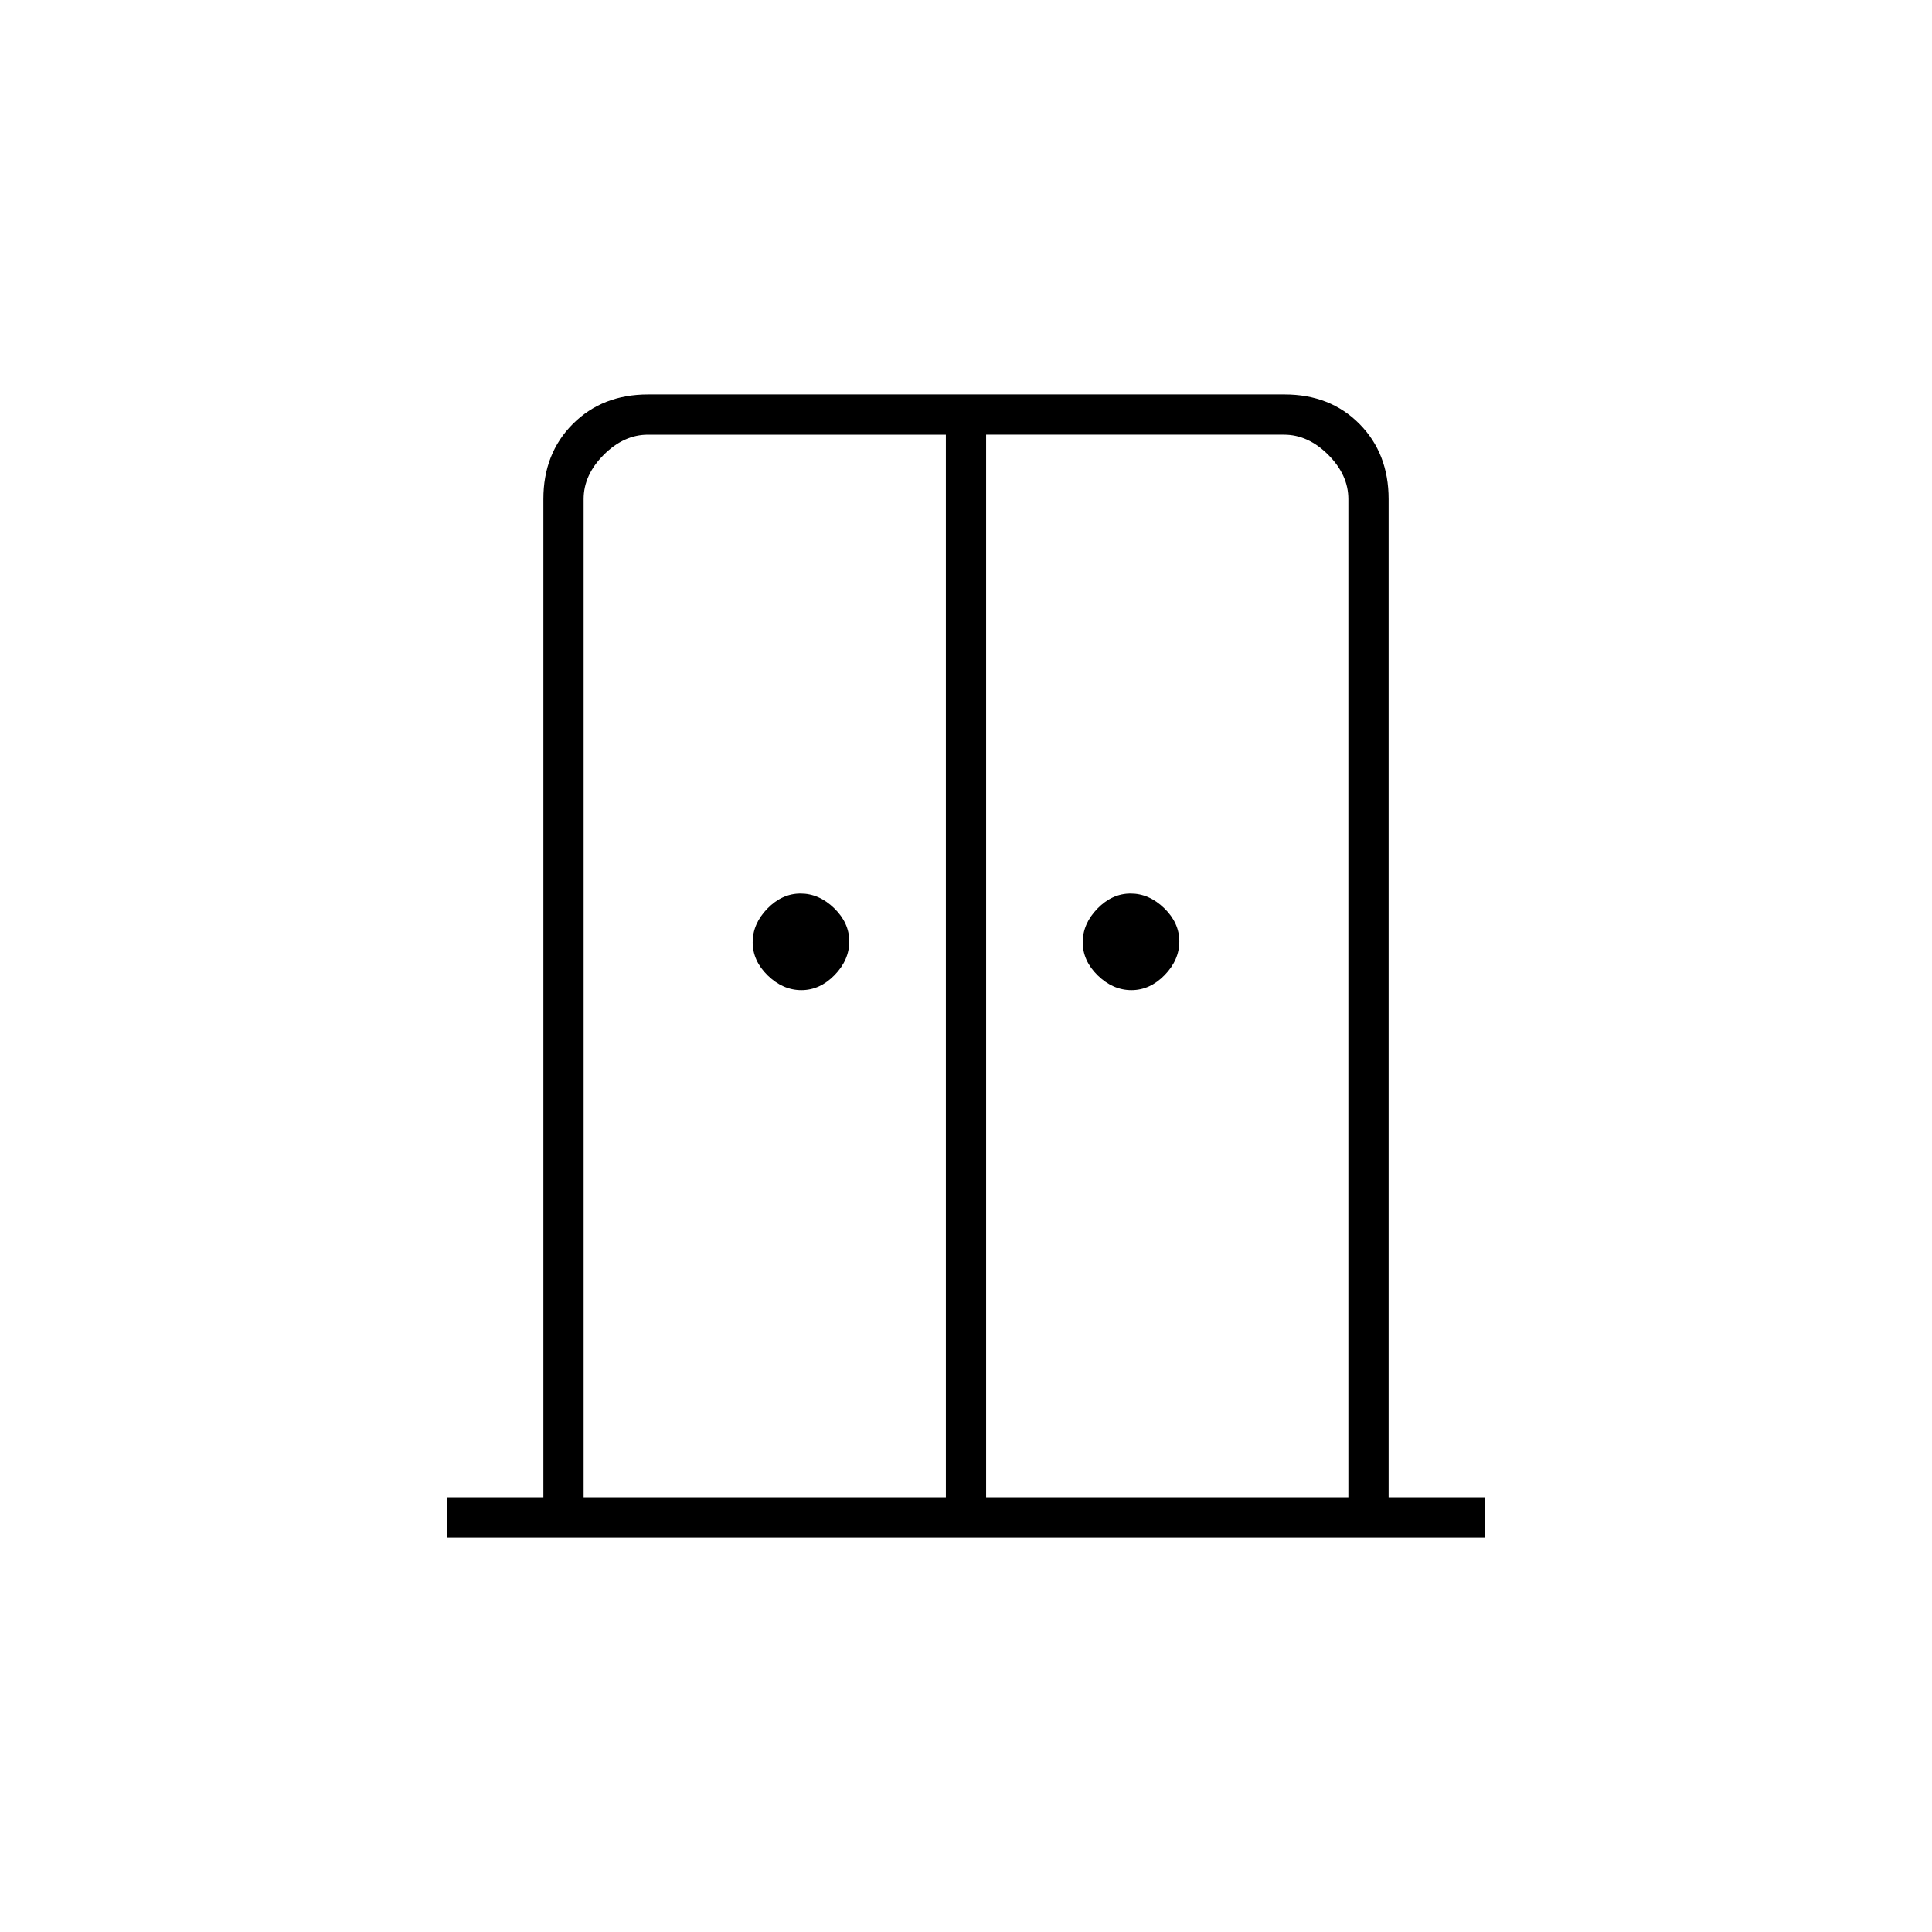 <svg xmlns="http://www.w3.org/2000/svg" height="20" viewBox="0 -960 960 960" width="20"><path d="M398.21-468q-9.21 0-16.71-7.29t-7.5-16.5q0-9.21 7.29-16.71t16.5-7.5q9.21 0 16.71 7.29t7.5 16.5q0 9.21-7.29 16.71t-16.5 7.5Zm164 0q-9.21 0-16.71-7.29t-7.5-16.5q0-9.21 7.29-16.71t16.5-7.5q9.21 0 16.71 7.29t7.5 16.5q0 9.21-7.29 16.71t-16.5 7.5ZM222-196v-20h48v-496q0-22.7 14.66-37.35Q299.32-764 322.04-764h316.24q22.72 0 37.22 14.65T690-712v496h48v20H222Zm68-20h180v-528H322q-12 0-22 10t-10 22v496Zm200 0h180v-496q0-12-10-22t-22-10H490v528Zm-10-250Z"/></svg>